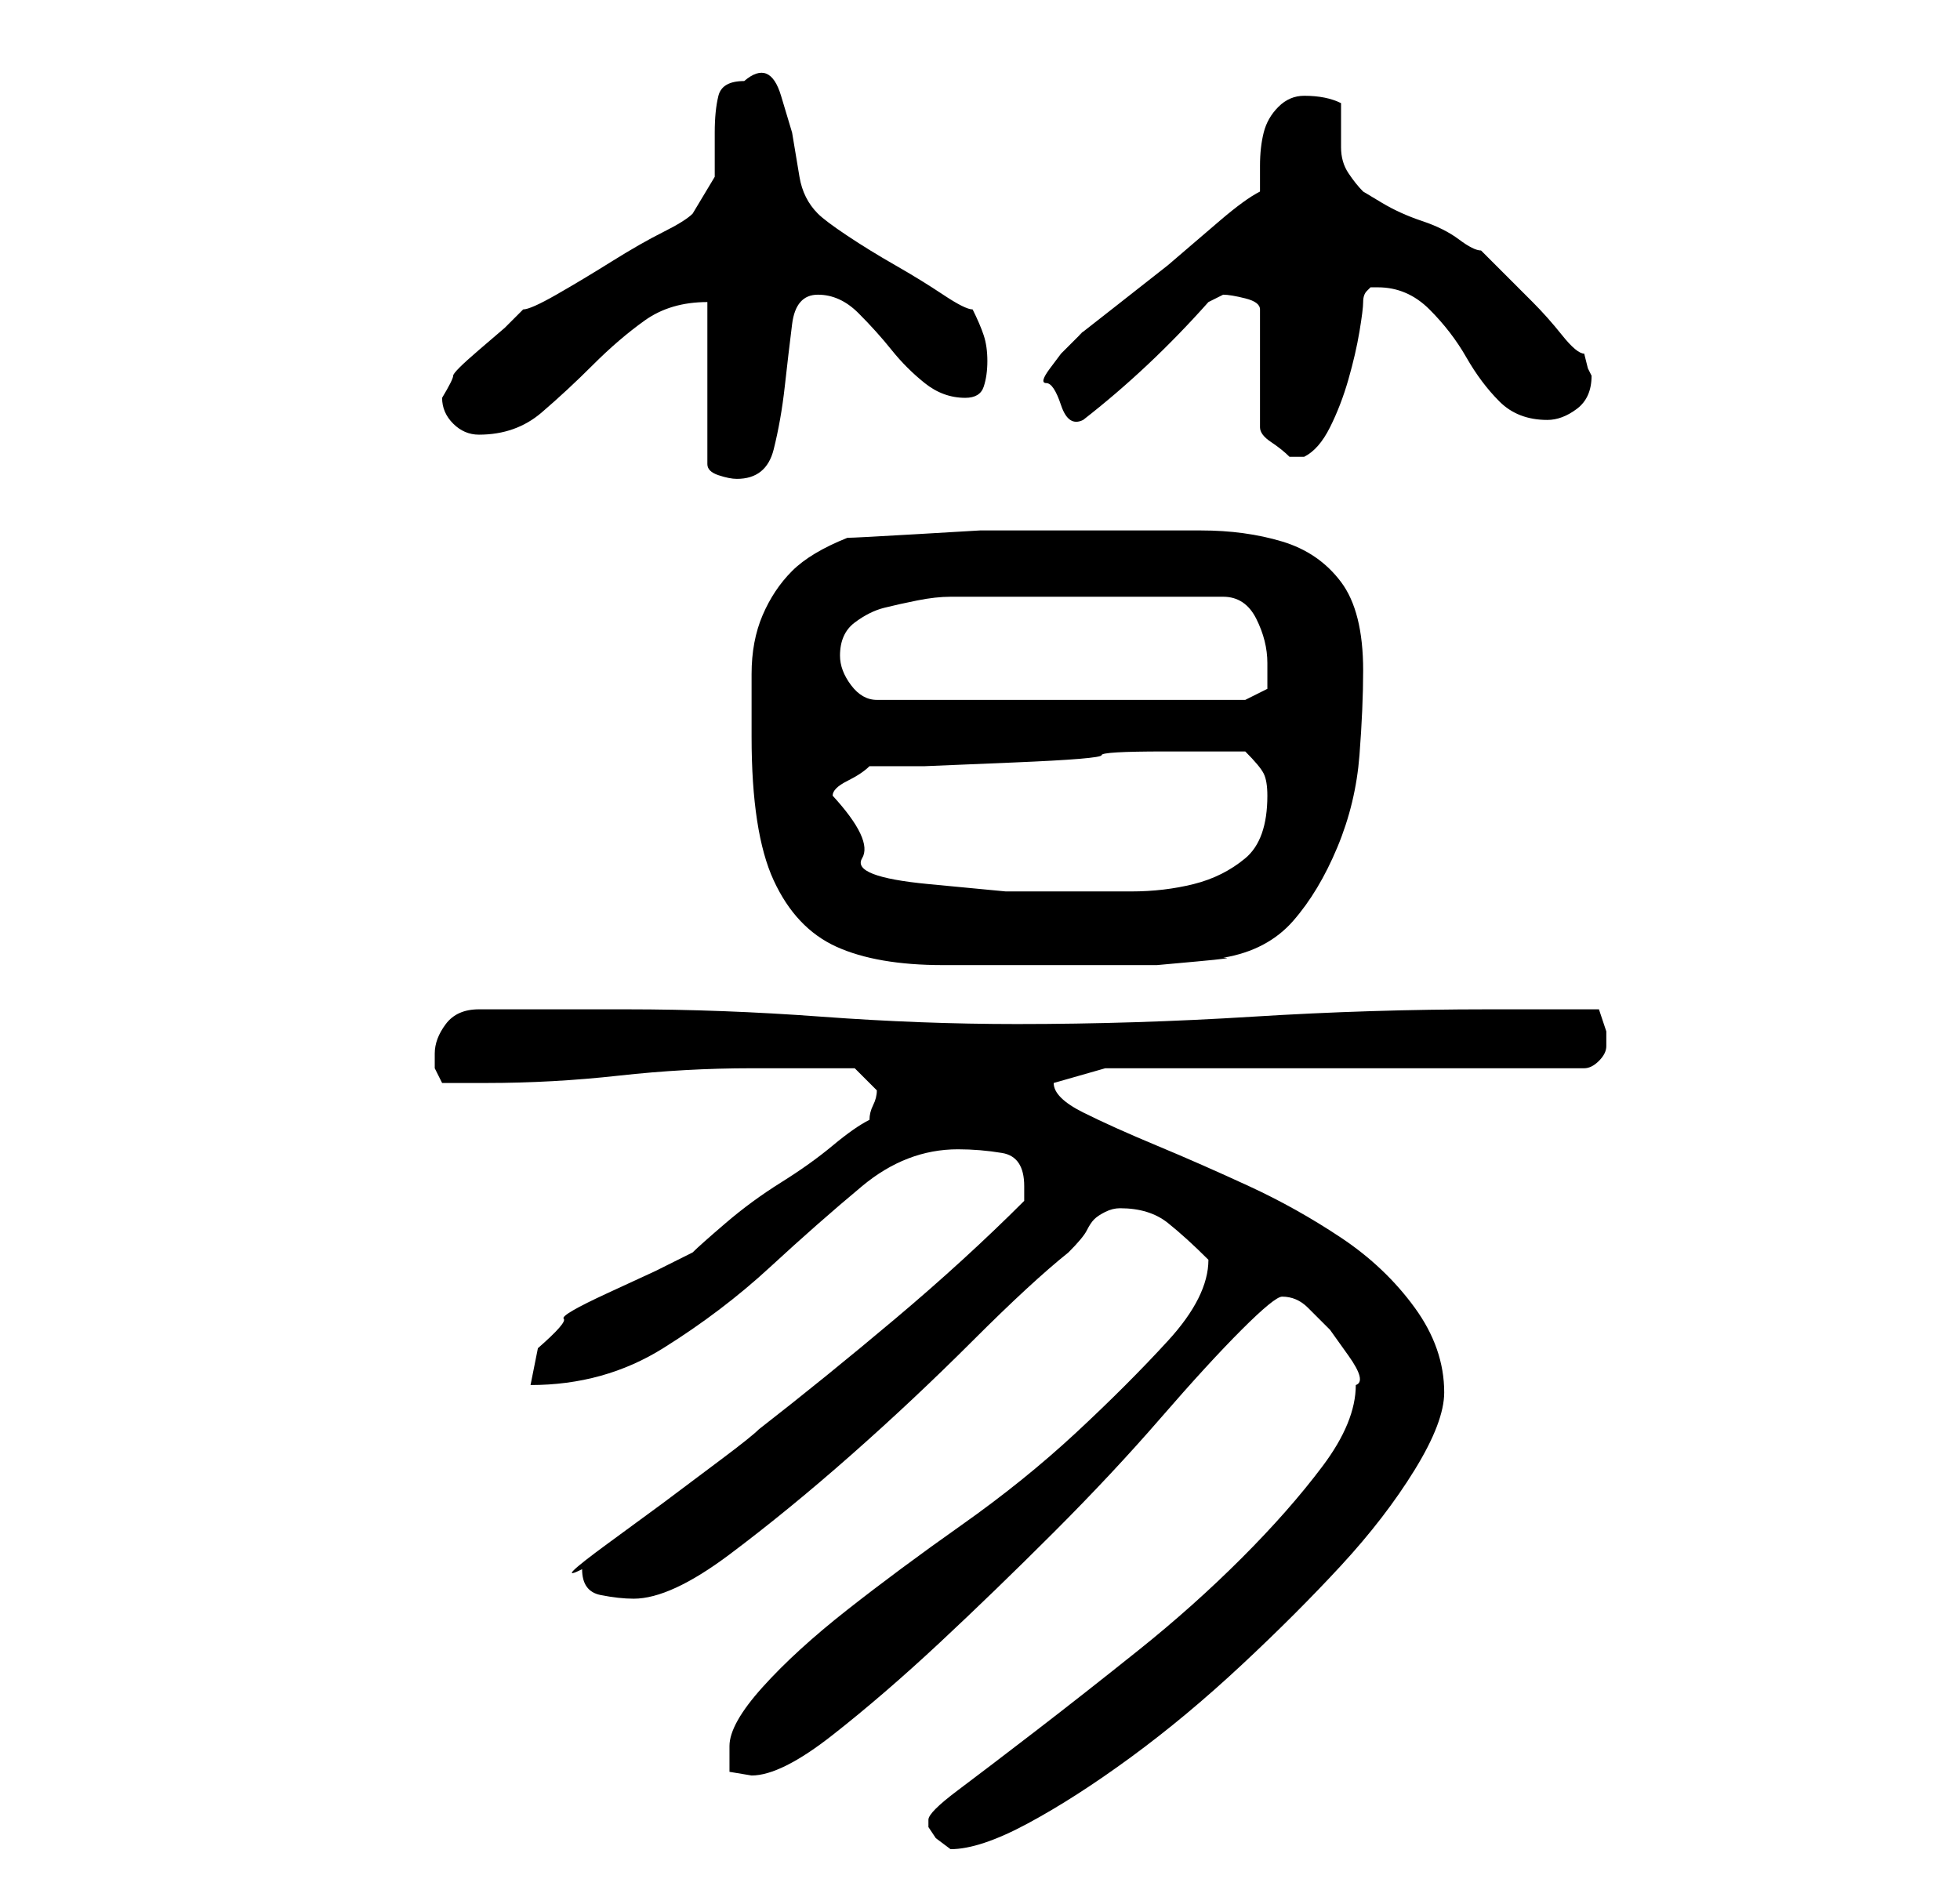 <?xml version="1.0" standalone="no"?>
<!DOCTYPE svg PUBLIC "-//W3C//DTD SVG 1.1//EN" "http://www.w3.org/Graphics/SVG/1.1/DTD/svg11.dtd" >
<svg xmlns="http://www.w3.org/2000/svg" xmlns:xlink="http://www.w3.org/1999/xlink" version="1.1" viewBox="-10 0 266 256">
   <path fill="currentColor"
d="M116 247v1l1 1.5t2 1.5q4 0 10.5 -3.5t14 -9t15 -12.5t13.5 -13.5t10 -13t4 -10.5q0 -6 -4 -11.5t-10 -9.5t-12.5 -7t-12.5 -5.5t-10 -4.5t-4 -4v0l7 -2h65q1 0 2 -1t1 -2v-1v-1l-0.5 -1.5l-0.5 -1.5h-15q-16 0 -32 1t-32 1q-13 0 -26.5 -1t-26.5 -1h-20q-3 0 -4.5 2
t-1.5 4v2t1 2h6q9 0 18 -1t18 -1h3h4h4h3l2 2l1 1q0 1 -0.5 2t-0.5 2q-2 1 -5 3.5t-7 5t-7.5 5.5t-4.5 4l-5 2.5t-6.5 3t-6 3.5t-3.5 4l-0.5 2.5l-0.5 2.5q10 0 18 -5t14.5 -11t12.5 -11t13 -5q3 0 6 0.5t3 4.5v1v1q-8 8 -17.5 16t-18.5 15q-1 1 -5 4l-8 6t-7.5 5.5
t-3.5 3.5q0 3 2.5 3.5t4.5 0.5q5 0 13 -6t16.5 -13.5t16.5 -15.5t13 -12q2 -2 2.5 -3t1 -1.5t1.5 -1t2 -0.5q4 0 6.5 2t5.5 5q0 5 -5.5 11t-12.5 12.5t-15.5 12.5t-15.5 11.5t-11.5 10.5t-4.5 8v3.5t3 0.5q4 0 11 -5.5t14.5 -12.5t15.5 -15t14.5 -15.5t11 -12t5.5 -4.5
q2 0 3.5 1.5l3 3t2.5 3.5t1 4q0 5 -4.5 11t-11 12.5t-14 12.5t-14 11t-10.5 8t-4 4zM92 100q0 13 3 19.5t8.5 9t14.5 2.5h20h4h5t5.5 -0.5t3.5 -0.5q6 -1 9.5 -5t6 -10t3 -12.5t0.5 -11.5q0 -8 -3 -12t-8 -5.5t-11 -1.5h-12h-10h-8t-8.5 0.5t-9.5 0.5q-5 2 -7.5 4.5t-4 6
t-1.5 8v8.5zM103 108q0 -1 2 -2t3 -2h7.5t12 -0.5t12 -1t8.5 -0.5h5h6q2 2 2.5 3t0.5 3q0 6 -3 8.5t-7 3.5t-8.5 1h-8.5h-8.5t-10.5 -1t-9 -3.5t-4 -8.5zM104 89q0 -3 2 -4.5t4 -2t4.5 -1t4.5 -0.5h37q3 0 4.5 3t1.5 6v3.5t-3 1.5h-50q-2 0 -3.5 -2t-1.5 -4zM86 41v22
q0 1 1.5 1.5t2.5 0.5q4 0 5 -4t1.5 -8.5t1 -8.5t3.5 -4t5.5 2.5t4.5 5t4.5 4.5t5.5 2q2 0 2.5 -1.5t0.5 -3.5t-0.5 -3.5t-1.5 -3.5q-1 0 -4 -2t-6.5 -4t-6.5 -4t-4 -3q-2 -2 -2.5 -5l-1 -6t-1.5 -5t-5 -2q-3 0 -3.5 2t-0.5 5v6t-3 5q-1 1 -4 2.5t-7 4t-7.5 4.5t-4.5 2
l-2.5 2.5t-3.5 3t-3.5 3.5t-1.5 3q0 2 1.5 3.5t3.5 1.5q5 0 8.5 -3t7 -6.5t7 -6t8.5 -2.5zM156 40q1 0 3 0.5t2 1.5v16q0 1 1.5 2t2.5 2h1h1q2 -1 3.5 -4t2.5 -6.5t1.5 -6.5t0.5 -4t0.5 -1.5l0.5 -0.5h0.5h0.5q4 0 7 3t5 6.5t4.5 6t6.5 2.5q2 0 4 -1.5t2 -4.5l-0.5 -1
t-0.5 -2q-1 0 -3 -2.5t-4 -4.5l-4 -4l-3 -3q-1 0 -3 -1.5t-5 -2.5t-5.5 -2.5l-2.5 -1.5q-1 -1 -2 -2.5t-1 -3.5v-3.5v-2.5q-2 -1 -5 -1q-2 0 -3.5 1.5t-2 3.5t-0.5 4.5v3.5q-2 1 -5.5 4l-7 6t-7 5.5t-4.5 3.5l-1.5 1.5l-1.5 1.5t-1.5 2t-0.5 2t2 3t3 2q9 -7 17 -16l1 -0.5z
" />
</svg>
